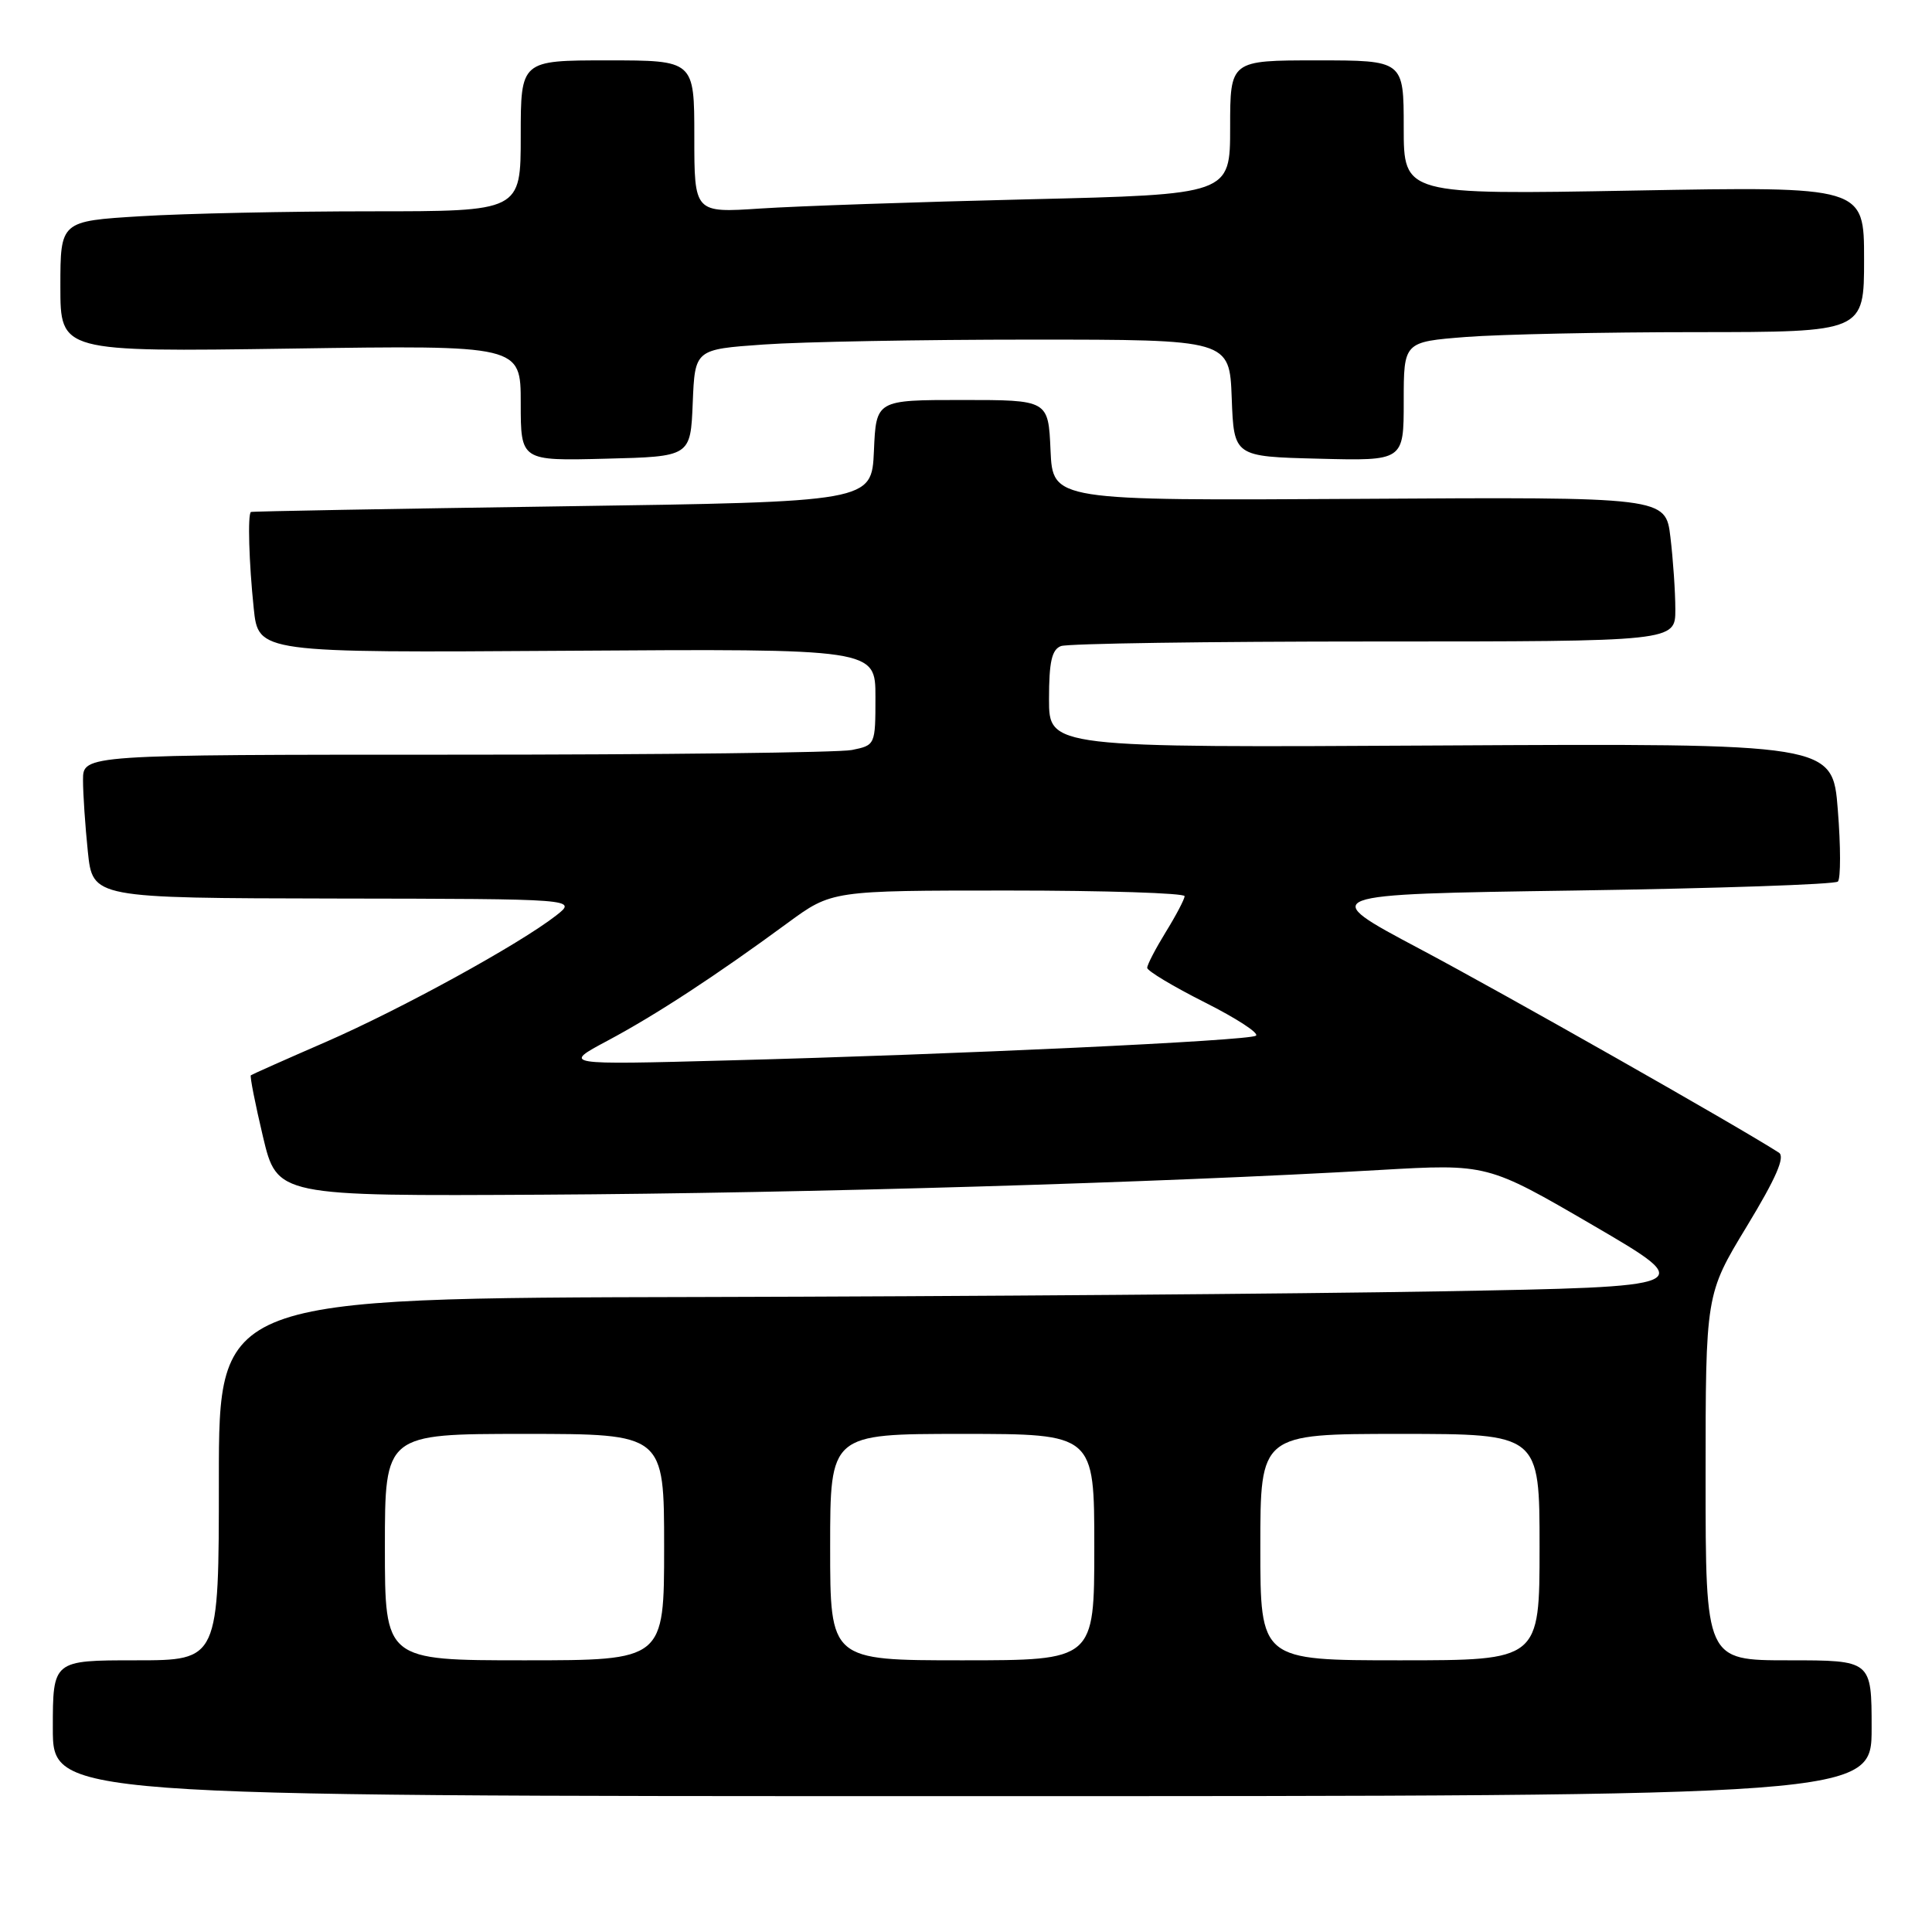 <?xml version="1.0" encoding="UTF-8" standalone="no"?>
<!DOCTYPE svg PUBLIC "-//W3C//DTD SVG 1.1//EN" "http://www.w3.org/Graphics/SVG/1.1/DTD/svg11.dtd" >
<svg xmlns="http://www.w3.org/2000/svg" xmlns:xlink="http://www.w3.org/1999/xlink" version="1.1" viewBox="0 0 256 256">
 <g >
 <path fill="currentColor"
d=" M 248.00 229.00 C 248.00 220.00 248.00 220.00 237.00 220.00 C 226.00 220.00 226.00 220.00 226.00 195.75 C 226.00 171.50 226.00 171.50 231.46 162.50 C 235.36 156.07 236.57 153.28 235.71 152.73 C 230.25 149.22 199.10 131.55 188.14 125.74 C 174.50 118.50 174.50 118.50 208.67 118.00 C 227.46 117.72 243.15 117.19 243.53 116.81 C 243.91 116.42 243.91 112.15 243.52 107.31 C 242.83 98.50 242.83 98.50 190.91 98.78 C 139.00 99.07 139.00 99.07 139.00 92.64 C 139.00 87.70 139.37 86.07 140.58 85.61 C 141.45 85.27 160.13 85.00 182.08 85.00 C 222.00 85.00 222.00 85.00 221.99 80.75 C 221.99 78.41 221.69 74.10 221.34 71.18 C 220.70 65.85 220.70 65.85 180.10 66.10 C 139.50 66.34 139.50 66.34 139.20 59.67 C 138.91 53.00 138.91 53.00 127.50 53.00 C 116.09 53.00 116.09 53.00 115.80 59.75 C 115.50 66.50 115.50 66.50 74.50 67.09 C 51.95 67.42 33.39 67.75 33.25 67.84 C 32.80 68.13 32.99 74.58 33.62 80.60 C 34.23 86.50 34.23 86.50 75.12 86.23 C 116.00 85.96 116.00 85.96 116.00 92.35 C 116.00 98.72 115.98 98.75 112.87 99.38 C 111.16 99.72 87.53 100.00 60.37 100.00 C 11.00 100.00 11.00 100.00 11.00 103.35 C 11.00 105.20 11.29 109.47 11.64 112.85 C 12.28 119.00 12.28 119.00 44.39 119.06 C 76.50 119.11 76.50 119.11 73.69 121.31 C 68.79 125.13 53.16 133.71 43.16 138.07 C 37.84 140.38 33.38 142.37 33.24 142.48 C 33.09 142.60 33.81 146.25 34.84 150.60 C 36.72 158.50 36.72 158.50 72.11 158.30 C 106.47 158.11 153.63 156.72 182.80 155.03 C 197.09 154.21 197.09 154.21 211.07 162.35 C 225.04 170.50 225.04 170.50 190.77 171.11 C 171.92 171.44 127.81 171.78 92.75 171.86 C 29.00 172.00 29.00 172.00 29.00 196.00 C 29.00 220.00 29.00 220.00 18.00 220.00 C 7.00 220.00 7.00 220.00 7.00 229.00 C 7.00 238.00 7.00 238.00 127.50 238.00 C 248.00 238.00 248.00 238.00 248.00 229.00 Z  M 91.79 53.40 C 92.08 46.29 92.08 46.29 101.19 45.65 C 106.21 45.29 122.14 45.00 136.61 45.00 C 162.92 45.00 162.92 45.00 163.21 52.75 C 163.50 60.50 163.50 60.50 174.75 60.78 C 186.00 61.07 186.00 61.07 186.00 53.18 C 186.00 45.30 186.00 45.30 194.25 44.65 C 198.79 44.30 212.51 44.01 224.75 44.01 C 247.00 44.00 247.00 44.00 247.00 34.35 C 247.00 24.70 247.00 24.70 216.50 25.25 C 186.00 25.80 186.00 25.80 186.00 16.90 C 186.00 8.00 186.00 8.00 174.50 8.00 C 163.00 8.00 163.00 8.00 163.00 16.89 C 163.00 25.77 163.00 25.77 136.25 26.41 C 121.54 26.76 105.56 27.31 100.75 27.63 C 92.00 28.21 92.00 28.21 92.00 18.11 C 92.00 8.00 92.00 8.00 80.50 8.00 C 69.00 8.00 69.00 8.00 69.00 18.00 C 69.00 28.00 69.00 28.00 49.16 28.00 C 38.24 28.00 24.52 28.29 18.66 28.65 C 8.00 29.30 8.00 29.30 8.00 37.97 C 8.00 46.63 8.00 46.63 38.50 46.19 C 69.00 45.74 69.00 45.74 69.00 53.40 C 69.00 61.07 69.00 61.07 80.25 60.78 C 91.50 60.50 91.50 60.50 91.79 53.40 Z  M 51.00 205.00 C 51.00 190.00 51.00 190.00 69.50 190.00 C 88.00 190.00 88.00 190.00 88.00 205.00 C 88.00 220.00 88.00 220.00 69.50 220.00 C 51.00 220.00 51.00 220.00 51.00 205.00 Z  M 110.00 205.00 C 110.00 190.00 110.00 190.00 127.50 190.00 C 145.00 190.00 145.00 190.00 145.00 205.00 C 145.00 220.00 145.00 220.00 127.50 220.00 C 110.00 220.00 110.00 220.00 110.00 205.00 Z  M 167.00 205.00 C 167.00 190.00 167.00 190.00 185.50 190.00 C 204.00 190.00 204.00 190.00 204.00 205.00 C 204.00 220.00 204.00 220.00 185.50 220.00 C 167.00 220.00 167.00 220.00 167.00 205.00 Z  M 80.50 137.90 C 86.89 134.49 94.82 129.31 104.36 122.30 C 110.22 118.00 110.22 118.00 133.61 118.00 C 146.47 118.00 156.99 118.34 156.97 118.75 C 156.95 119.16 155.83 121.30 154.47 123.50 C 153.12 125.70 152.01 127.83 152.01 128.24 C 152.00 128.64 155.45 130.71 159.66 132.83 C 163.87 134.95 166.91 136.93 166.41 137.24 C 165.31 137.91 126.94 139.71 96.50 140.51 C 74.50 141.10 74.50 141.10 80.50 137.90 Z "/>
</g>
</svg>